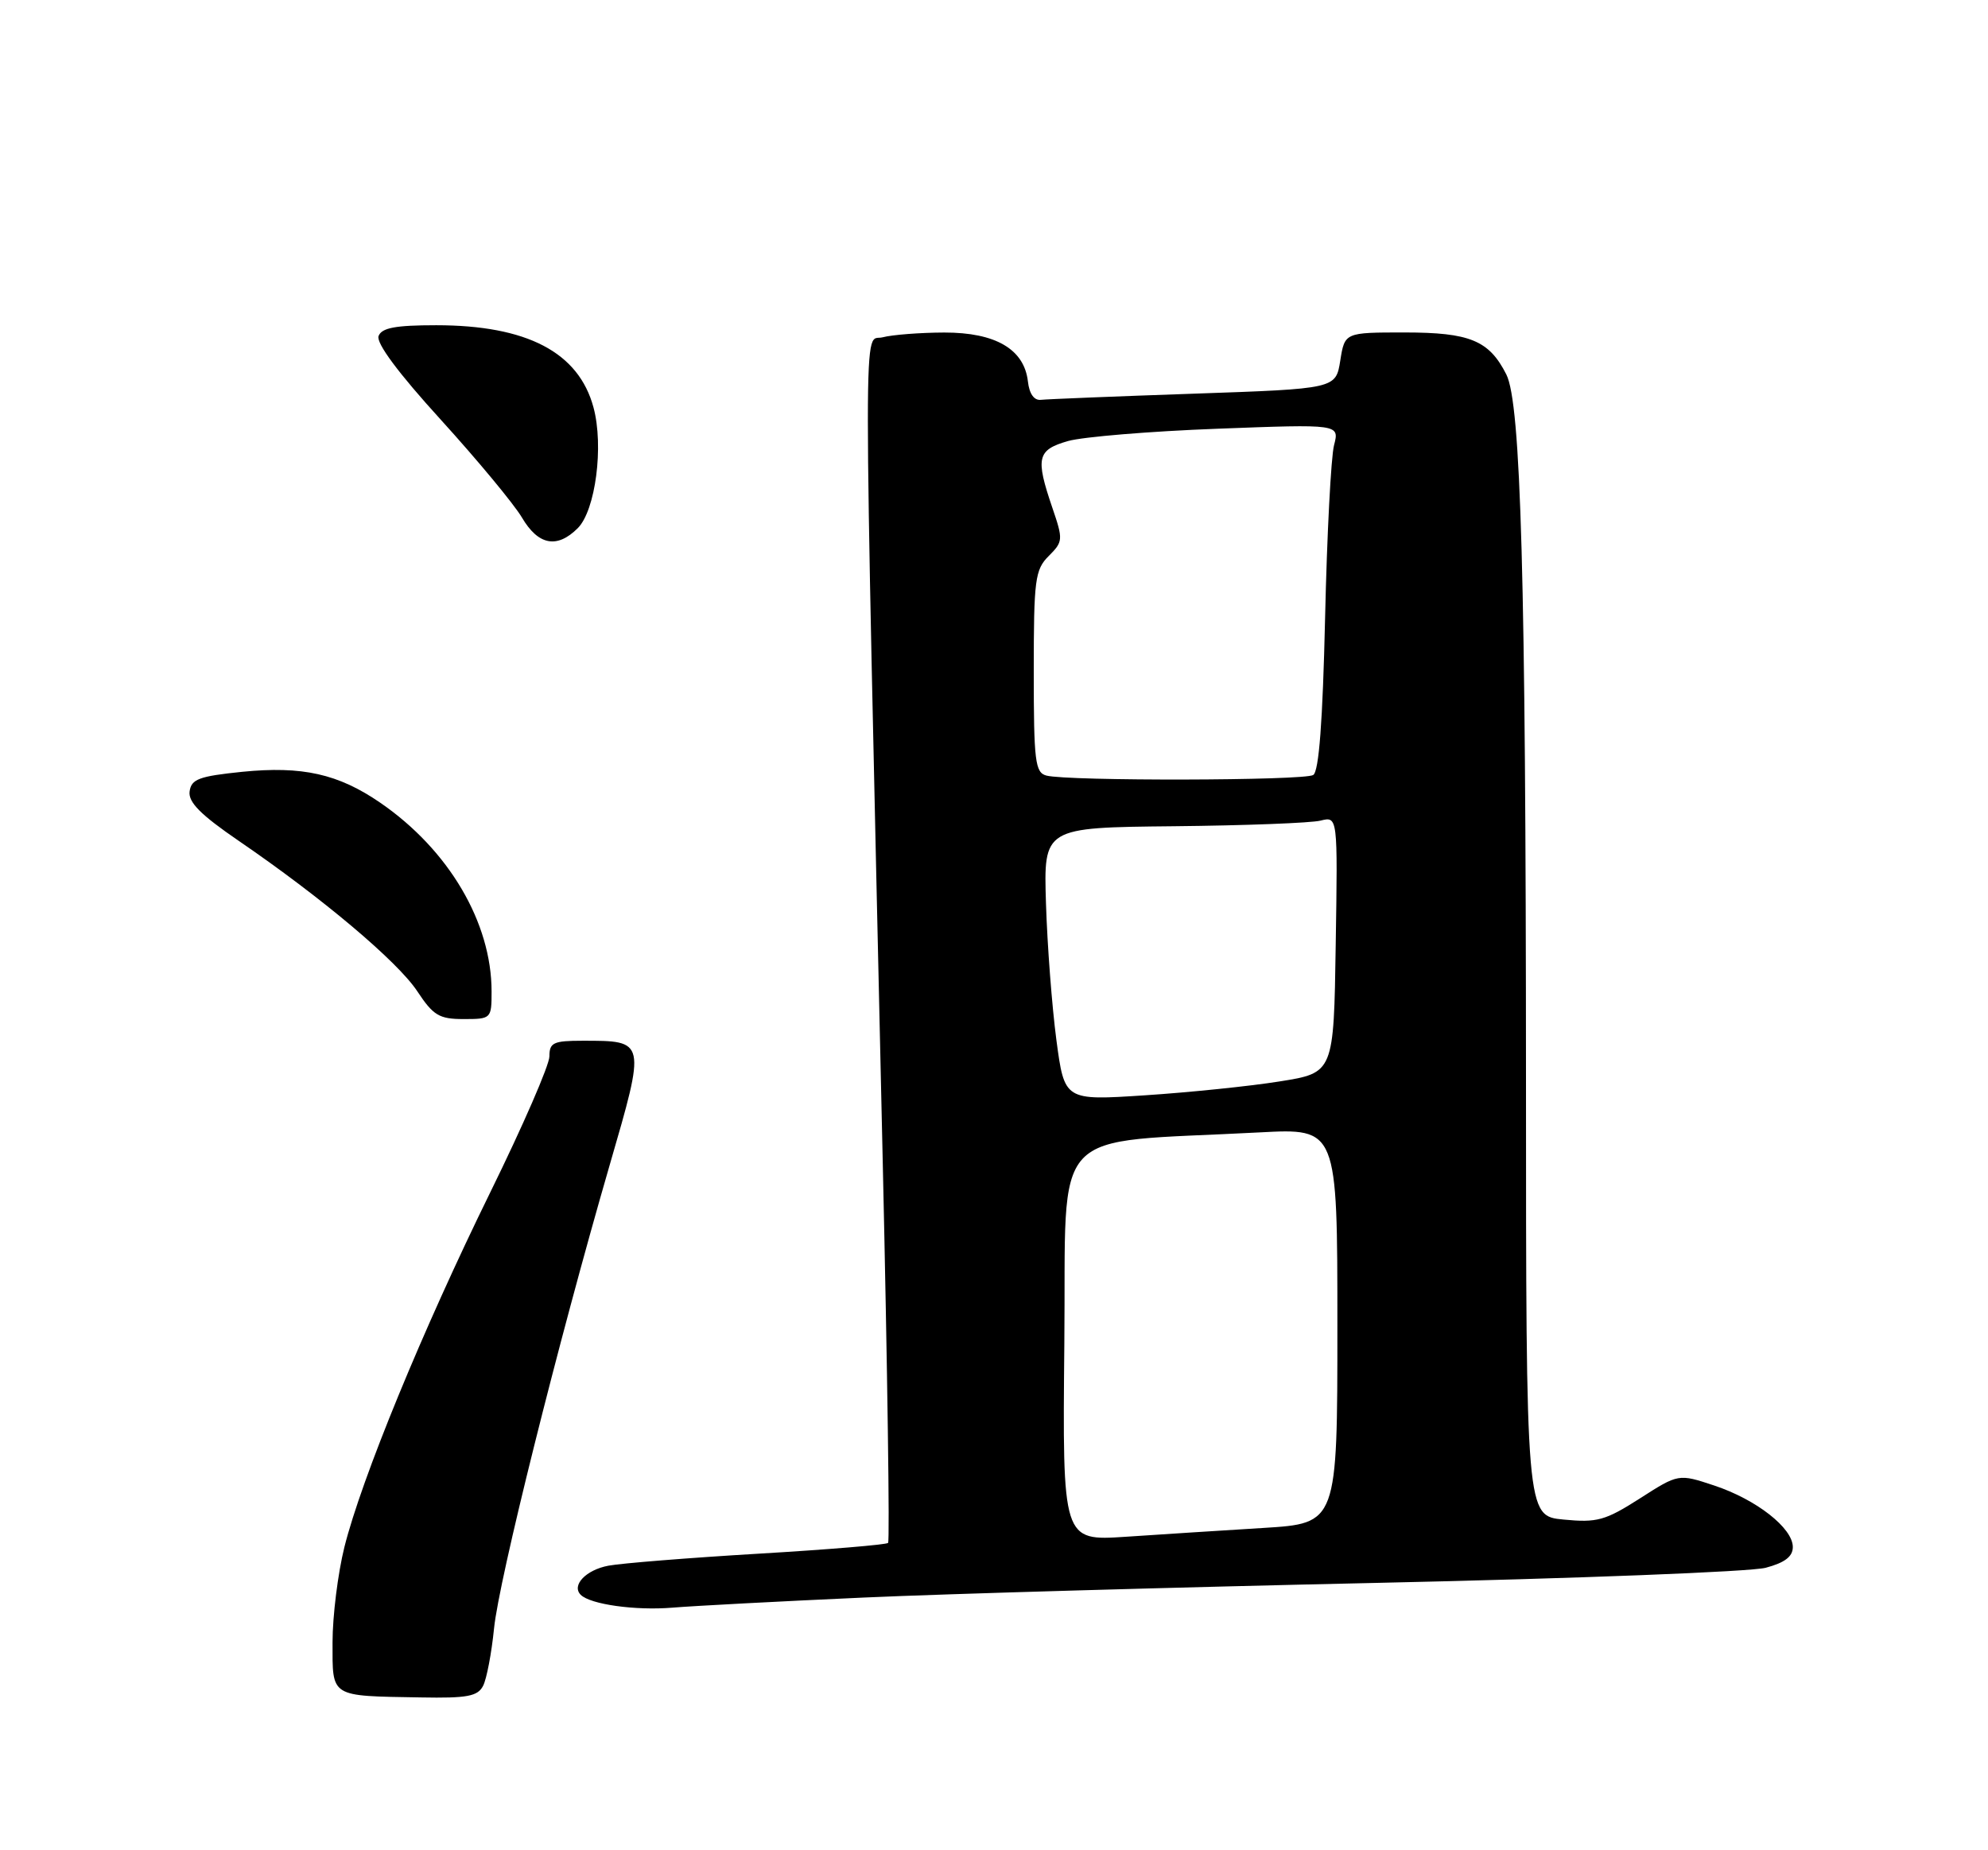 <?xml version="1.0" encoding="UTF-8" standalone="no"?>
<!DOCTYPE svg PUBLIC "-//W3C//DTD SVG 1.1//EN" "http://www.w3.org/Graphics/SVG/1.1/DTD/svg11.dtd" >
<svg xmlns="http://www.w3.org/2000/svg" xmlns:xlink="http://www.w3.org/1999/xlink" version="1.1" viewBox="0 0 275 256">
 <g >
 <path fill="currentColor"
d=" M 66.83 233.25 C 67.32 232.29 68.00 228.72 68.34 225.32 C 69.00 218.65 77.17 185.91 84.33 161.22 C 89.36 143.88 89.39 144.00 80.57 144.00 C 76.55 144.00 76.00 144.26 76.00 146.16 C 76.00 147.36 72.33 155.79 67.85 164.91 C 58.46 184.03 50.01 204.59 47.64 214.06 C 46.74 217.67 46.00 223.61 46.00 227.24 C 46.00 234.92 45.56 234.64 58.21 234.86 C 64.64 234.98 66.08 234.71 66.83 233.25 Z  M 119.50 221.04 C 131.05 220.52 163.00 219.61 190.50 219.01 C 218.00 218.41 242.19 217.47 244.25 216.92 C 246.89 216.22 248.00 215.37 248.00 214.05 C 248.00 211.42 242.96 207.48 237.13 205.54 C 232.19 203.90 232.19 203.90 226.84 207.33 C 222.05 210.39 220.93 210.70 216.29 210.25 C 211.10 209.76 211.10 209.76 211.09 149.13 C 211.07 80.07 210.39 55.80 208.37 51.81 C 205.99 47.10 203.33 46.00 194.29 46.00 C 186.02 46.00 186.02 46.00 185.40 49.89 C 184.78 53.79 184.78 53.79 165.14 54.47 C 154.34 54.84 144.82 55.23 144.00 55.32 C 143.05 55.44 142.38 54.49 142.19 52.77 C 141.67 48.31 137.71 46.00 130.62 46.01 C 127.25 46.02 123.42 46.32 122.09 46.67 C 119.37 47.40 119.37 38.77 122.11 160.77 C 122.76 189.52 123.09 213.24 122.85 213.48 C 122.61 213.73 114.55 214.40 104.95 214.97 C 95.35 215.54 86.00 216.29 84.17 216.63 C 81.06 217.21 79.02 219.35 80.33 220.66 C 81.66 221.99 87.88 222.86 93.00 222.44 C 96.03 222.19 107.95 221.56 119.50 221.04 Z  M 68.00 137.18 C 68.00 127.64 62.08 117.59 52.62 111.08 C 46.79 107.07 41.81 105.96 33.50 106.79 C 27.54 107.40 26.46 107.80 26.23 109.50 C 26.02 110.99 27.75 112.73 33.02 116.34 C 44.50 124.19 54.99 133.02 57.72 137.15 C 59.94 140.51 60.75 141.00 64.13 141.00 C 67.95 141.00 68.00 140.95 68.00 137.18 Z  M 79.92 73.08 C 82.38 70.62 83.54 61.72 82.10 56.38 C 80.05 48.74 72.89 45.00 60.34 45.00 C 54.70 45.00 52.80 45.36 52.37 46.49 C 52.00 47.45 55.09 51.61 61.00 58.10 C 66.06 63.67 71.10 69.75 72.20 71.61 C 74.46 75.45 77.06 75.94 79.92 73.08 Z  M 147.23 185.86 C 147.53 155.14 144.65 158.25 174.25 156.68 C 185.00 156.11 185.00 156.11 185.00 183.45 C 185.00 210.78 185.00 210.78 174.75 211.41 C 169.11 211.76 160.56 212.30 155.73 212.63 C 146.97 213.21 146.97 213.21 147.23 185.86 Z  M 146.13 143.89 C 145.52 139.28 144.87 130.78 144.69 125.00 C 144.36 114.50 144.36 114.50 162.34 114.32 C 172.23 114.22 181.38 113.87 182.68 113.54 C 185.05 112.95 185.05 112.95 184.77 130.69 C 184.50 148.44 184.50 148.44 177.00 149.63 C 172.88 150.29 164.49 151.15 158.37 151.55 C 147.25 152.28 147.25 152.28 146.13 143.89 Z  M 144.75 107.31 C 143.19 106.90 143.00 105.35 143.00 92.93 C 143.00 80.18 143.17 78.83 145.07 76.93 C 147.06 74.94 147.08 74.67 145.57 70.25 C 143.21 63.33 143.47 62.25 147.75 61.02 C 149.81 60.44 159.10 59.67 168.40 59.32 C 185.29 58.68 185.29 58.68 184.54 61.59 C 184.12 63.19 183.56 73.95 183.30 85.50 C 182.97 99.85 182.45 106.73 181.66 107.23 C 180.43 108.02 147.71 108.09 144.75 107.31 Z "/>
</g>
</svg>